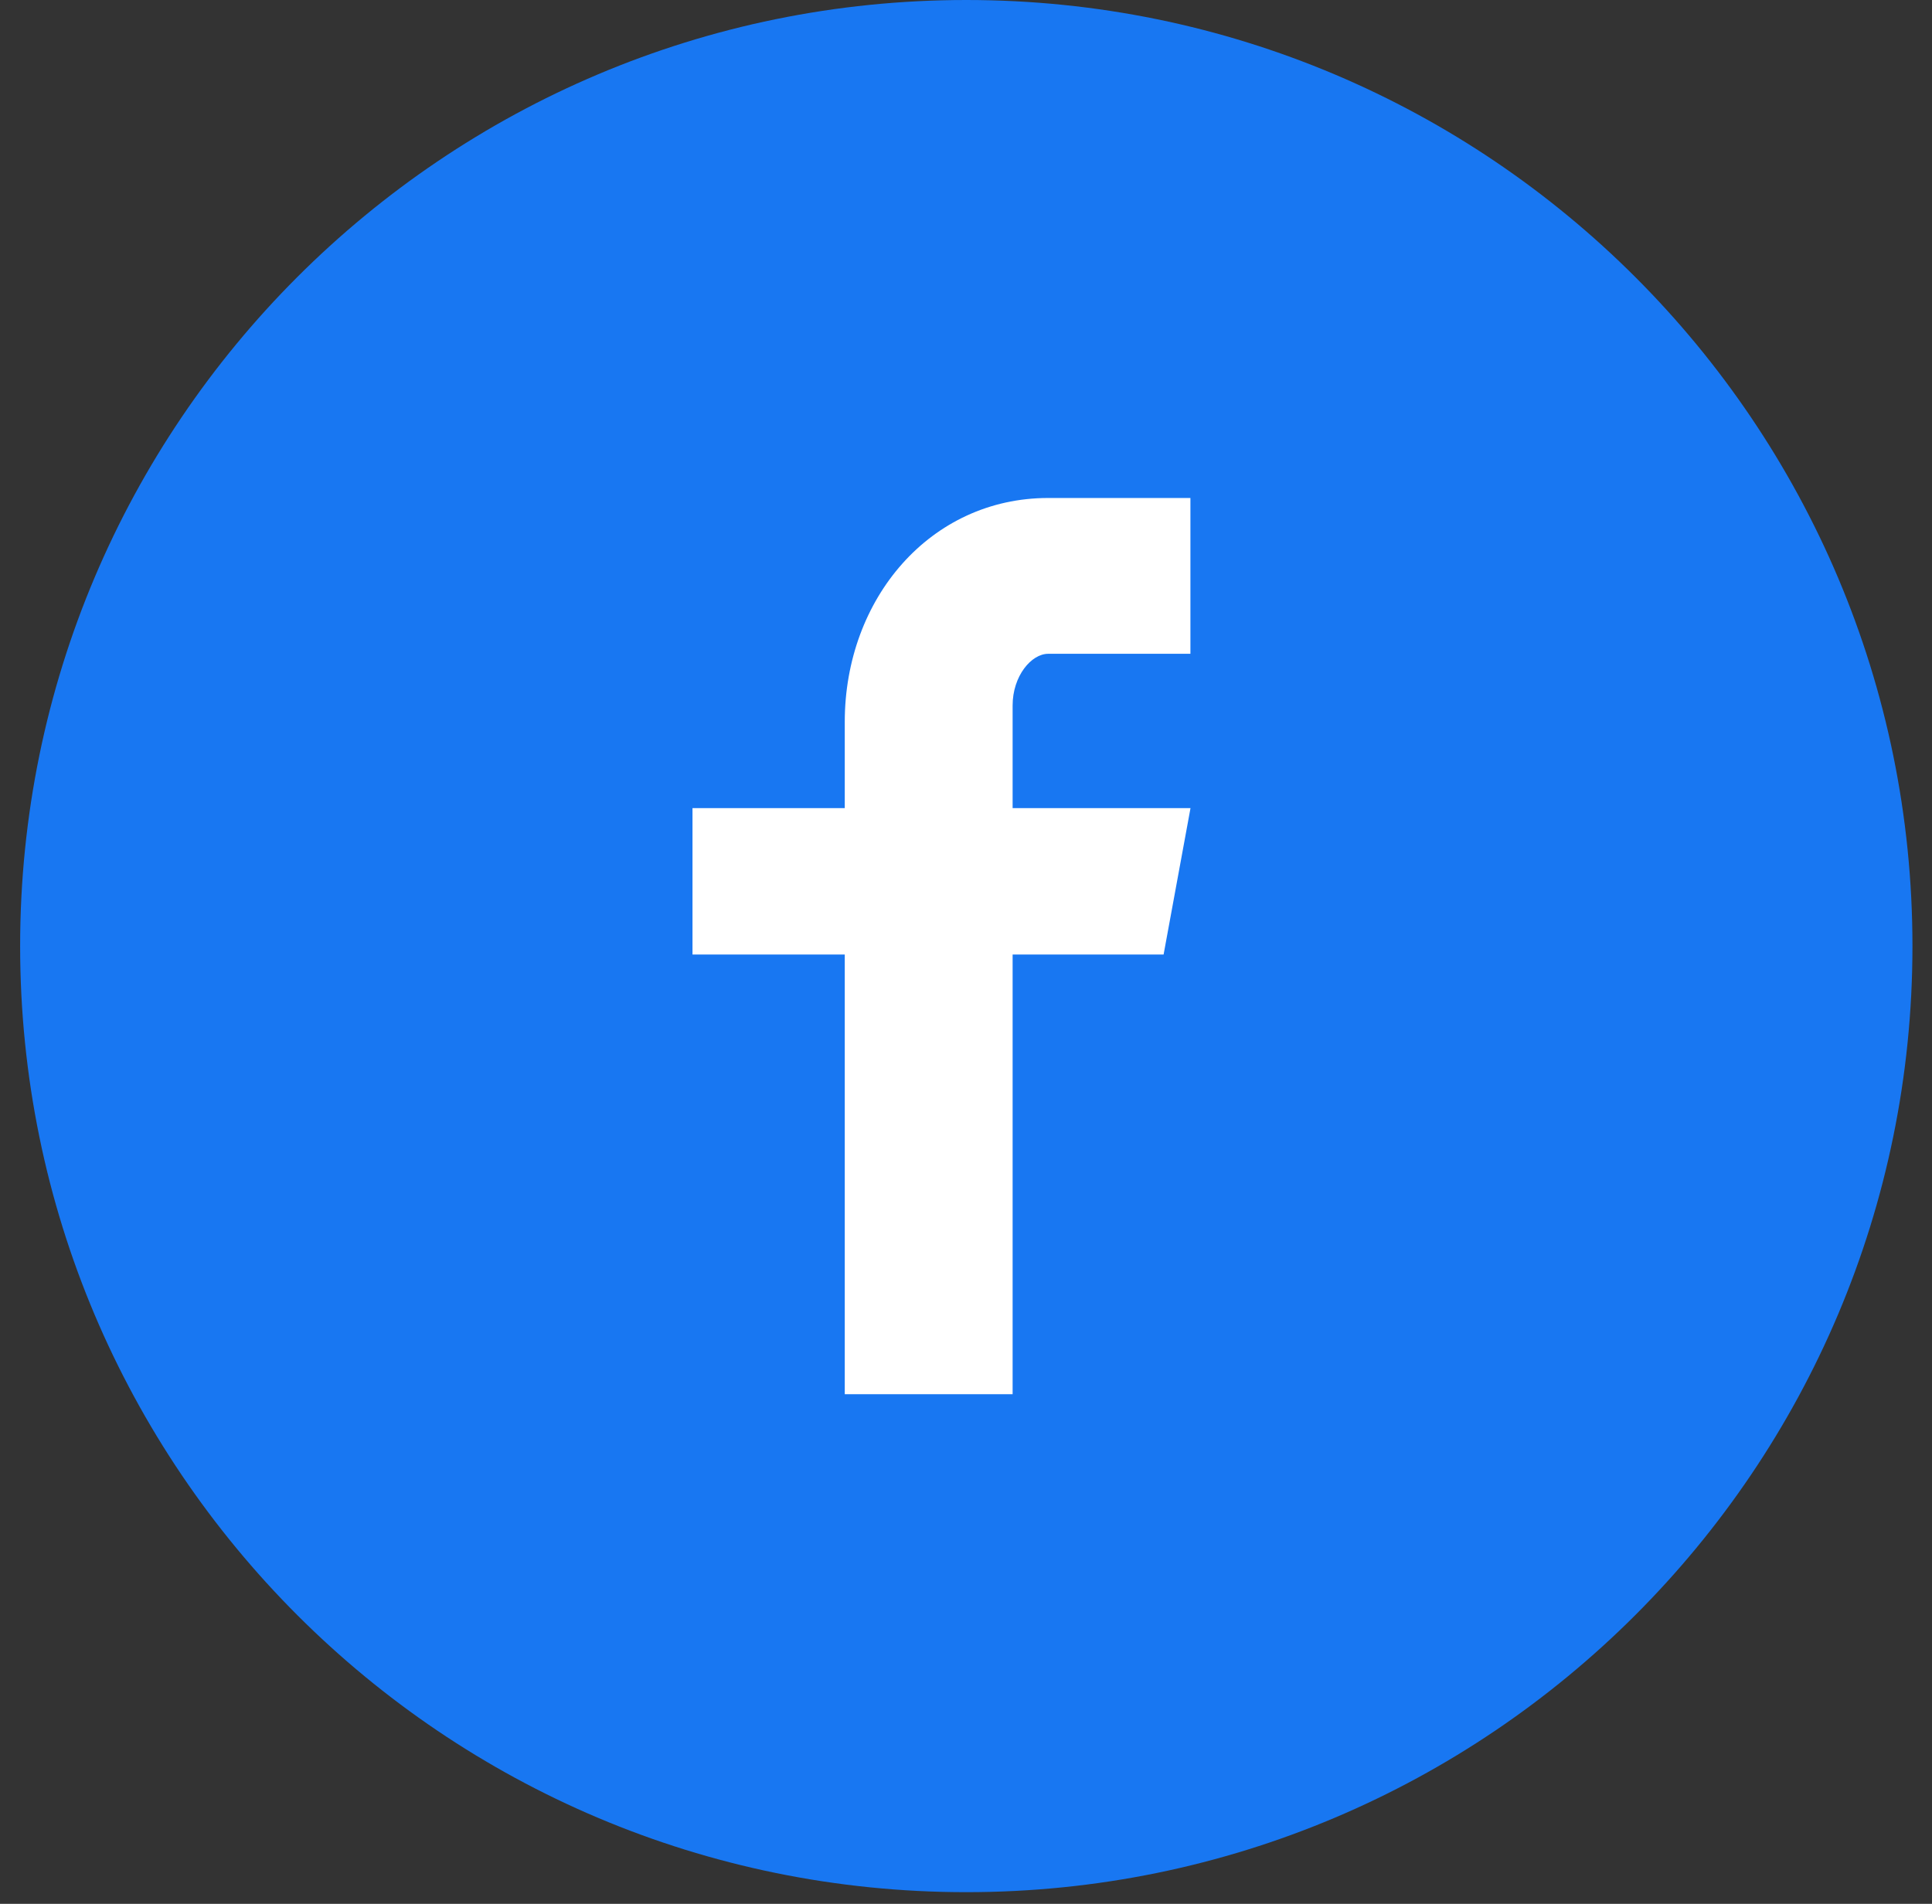 <svg width="69" height="68" viewBox="0 0 69 68" fill="none" xmlns="http://www.w3.org/2000/svg">
<rect x="0" y="0" width="69" height="68" fill="#333333" stroke="none"/>
<rect x="19.867" y="13.517" width="29.286" height="39.424" fill="white"/>
<path d="M34.51 0C15.847 0 0.719 15.129 0.719 33.792C0.719 52.455 15.847 67.584 34.51 67.584C53.173 67.584 68.302 52.455 68.302 33.792C68.302 15.129 53.173 0 34.51 0ZM42.515 23.352H37.435C36.834 23.352 36.165 24.144 36.165 25.196V28.864H42.518L41.557 34.094H36.165V49.797H30.17V34.094H24.732V28.864H30.17V25.787C30.17 21.373 33.233 17.787 37.435 17.787H42.515V23.352Z" fill="#1877F2"/>
</svg>
